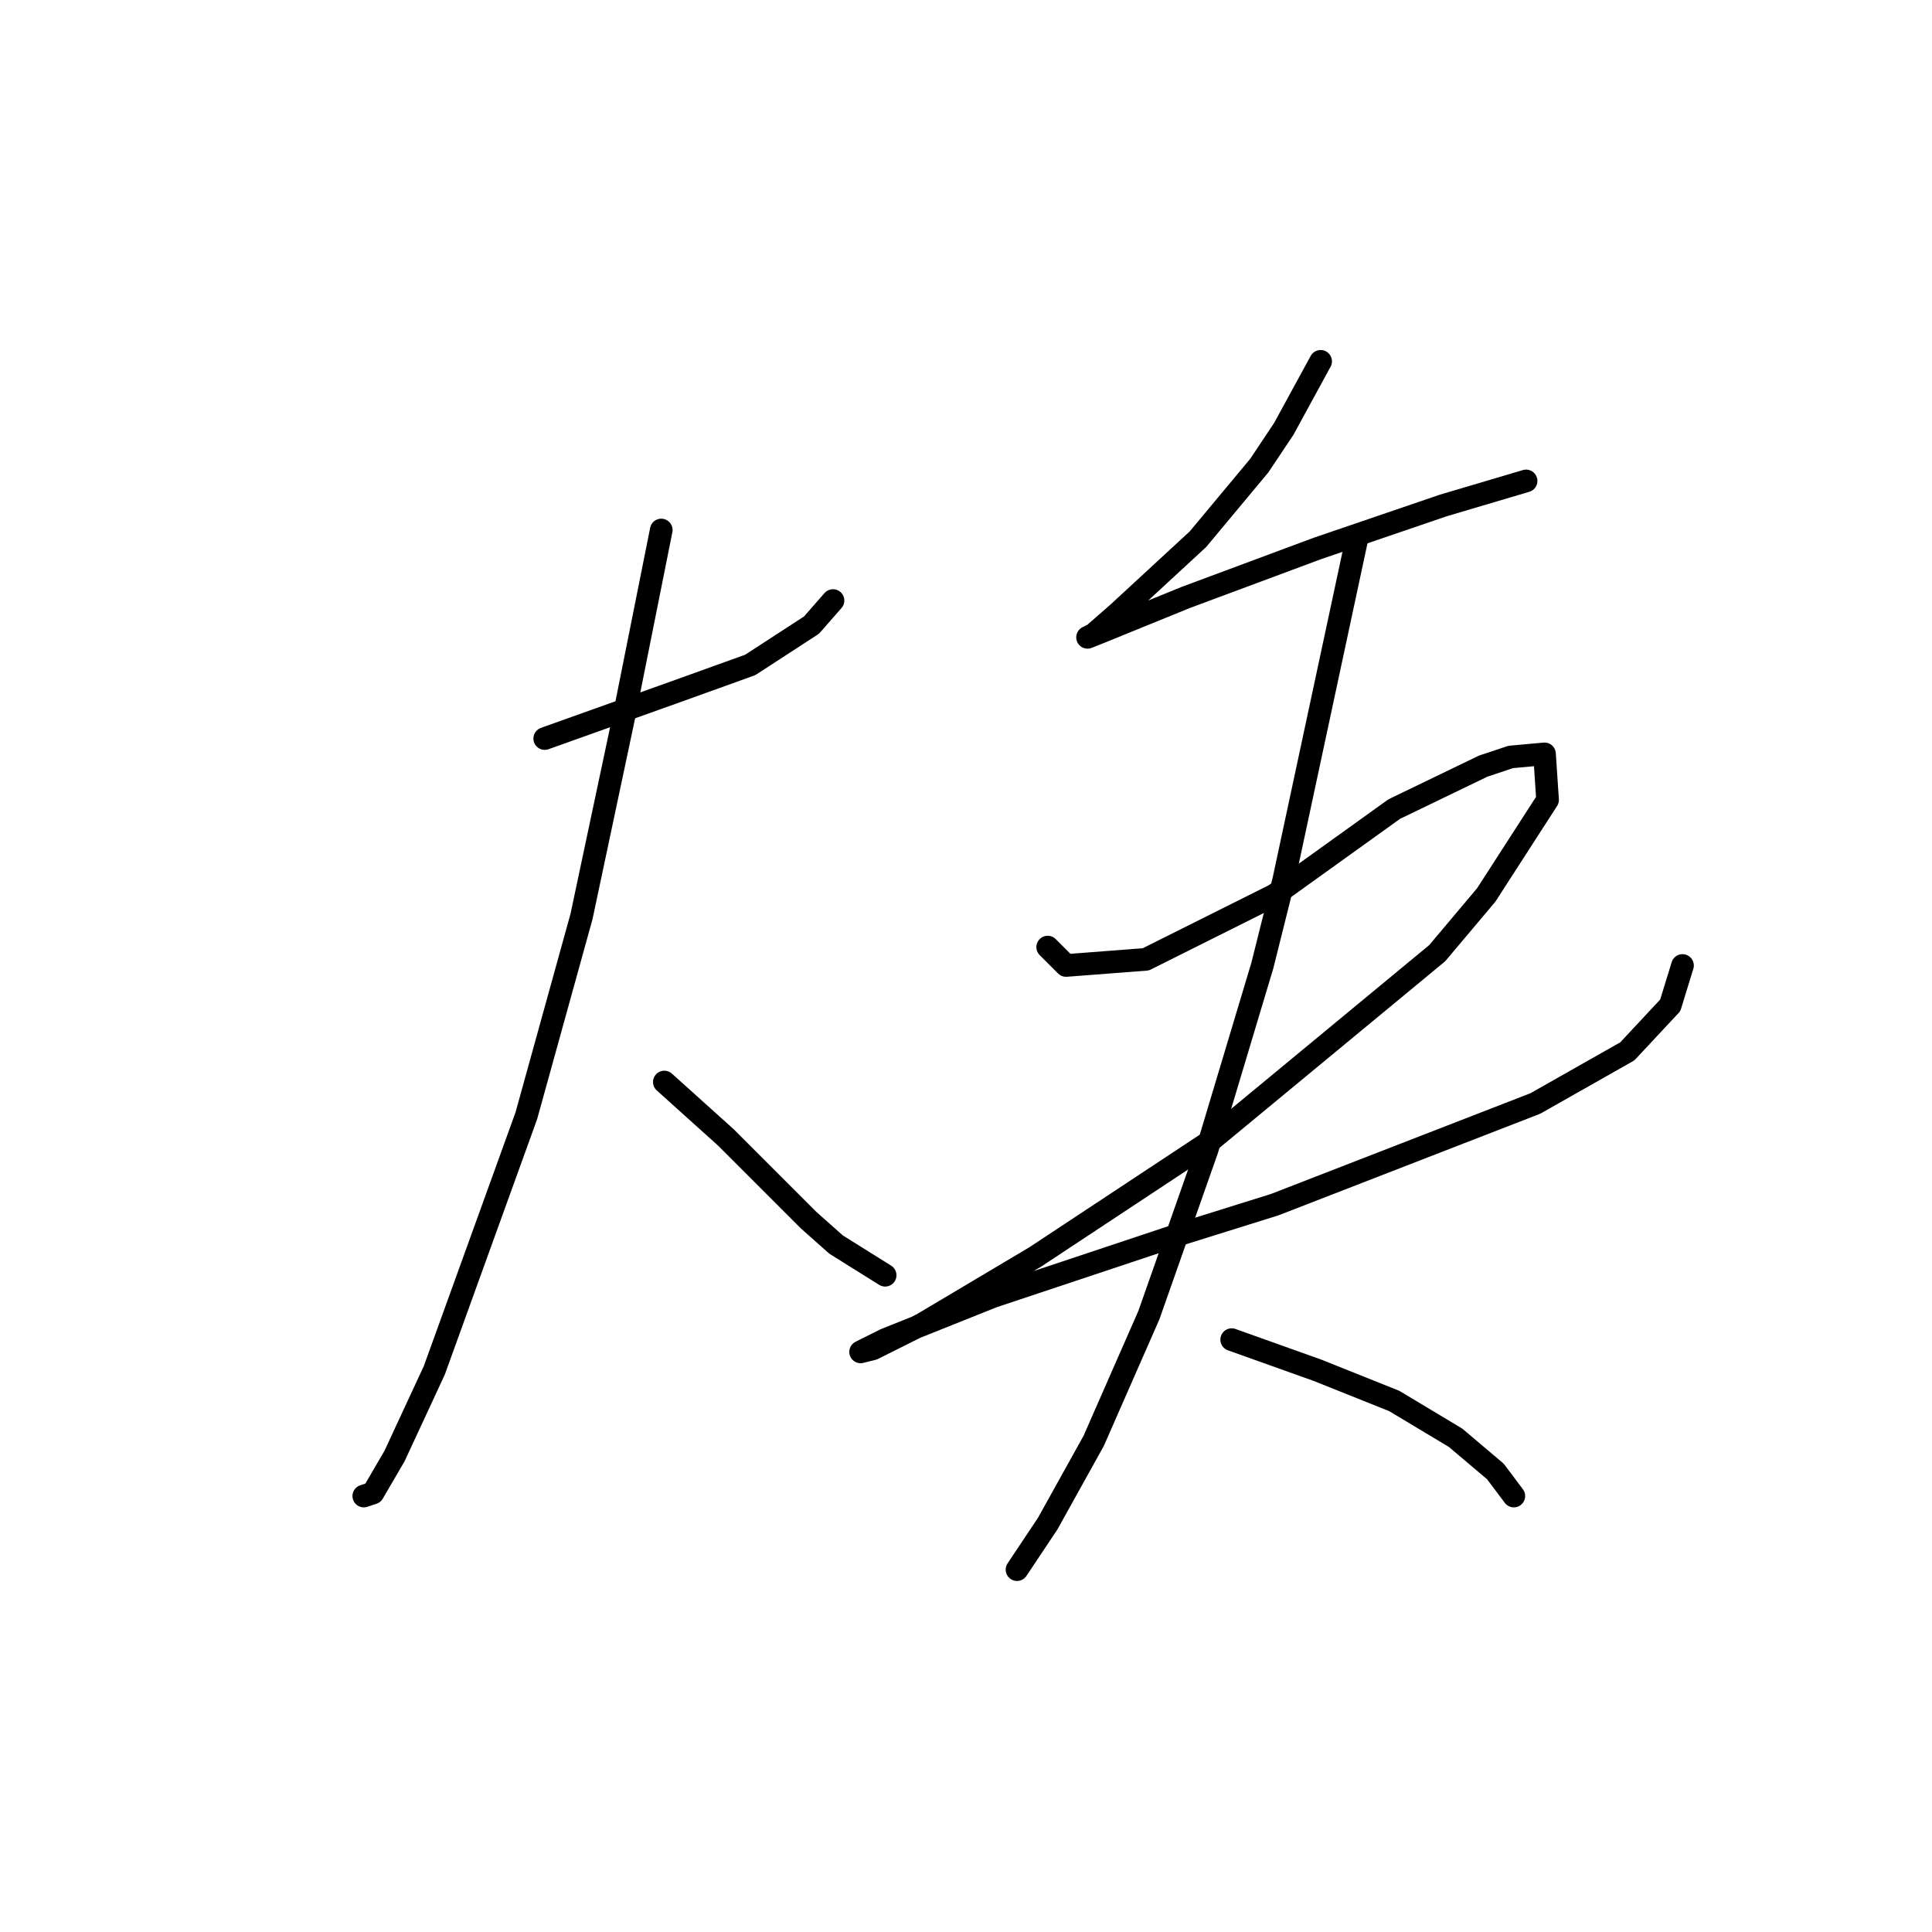 <?xml version="1.0" standalone="no"?>
    <svg width="256" height="256" xmlns="http://www.w3.org/2000/svg" version="1.1">
    <polyline stroke="black" stroke-width="3" stroke-linecap="round" fill="transparent" stroke-linejoin="round" points="72.179 97.861 77.869 95.829 83.558 93.797 89.247 91.765 99.406 88.108 107.533 82.825 110.378 79.574 110.378 79.574 " />
        <polyline stroke="black" stroke-width="3" stroke-linecap="round" fill="transparent" stroke-linejoin="round" points="87.621 70.228 85.183 82.419 82.745 94.61 79.9 108.02 77.056 121.43 69.741 147.844 57.55 181.572 52.268 192.951 49.423 197.827 48.204 198.233 48.204 198.233 " />
        <polyline stroke="black" stroke-width="3" stroke-linecap="round" fill="transparent" stroke-linejoin="round" points="88.028 143.374 92.091 147.031 96.155 150.688 103.47 158.003 107.127 161.66 110.784 164.911 117.286 168.975 117.286 168.975 " />
        <polyline stroke="black" stroke-width="3" stroke-linecap="round" fill="transparent" stroke-linejoin="round" points="174.99 47.878 172.552 52.348 170.114 56.818 166.863 61.694 158.735 71.447 148.17 81.2 144.919 84.044 144.106 84.451 146.138 83.638 157.11 79.168 174.584 72.666 191.245 66.977 202.216 63.726 202.216 63.726 " />
        <polyline stroke="black" stroke-width="3" stroke-linecap="round" fill="transparent" stroke-linejoin="round" points="138.823 125.494 140.042 126.713 141.262 127.932 151.827 127.119 168.894 118.586 184.743 107.207 196.527 101.518 200.185 100.299 204.655 99.893 205.061 105.988 196.934 118.586 190.432 126.306 159.954 151.501 137.198 166.537 122.162 175.477 115.661 178.728 114.035 179.134 117.286 177.509 131.509 171.819 155.891 163.692 168.894 159.628 203.436 146.218 215.627 139.31 221.316 133.215 222.941 127.932 222.941 127.932 " />
        <polyline stroke="black" stroke-width="3" stroke-linecap="round" fill="transparent" stroke-linejoin="round" points="179.866 71.041 174.99 93.797 170.114 116.554 167.269 127.932 159.954 152.314 152.234 174.258 144.919 190.919 138.823 201.891 136.385 205.548 134.76 207.986 134.76 207.986 " />
        <polyline stroke="black" stroke-width="3" stroke-linecap="round" fill="transparent" stroke-linejoin="round" points="163.205 177.509 168.894 179.54 174.584 181.572 184.743 185.636 192.87 190.512 198.153 194.982 200.591 198.233 200.591 198.233 " />
        </svg>
